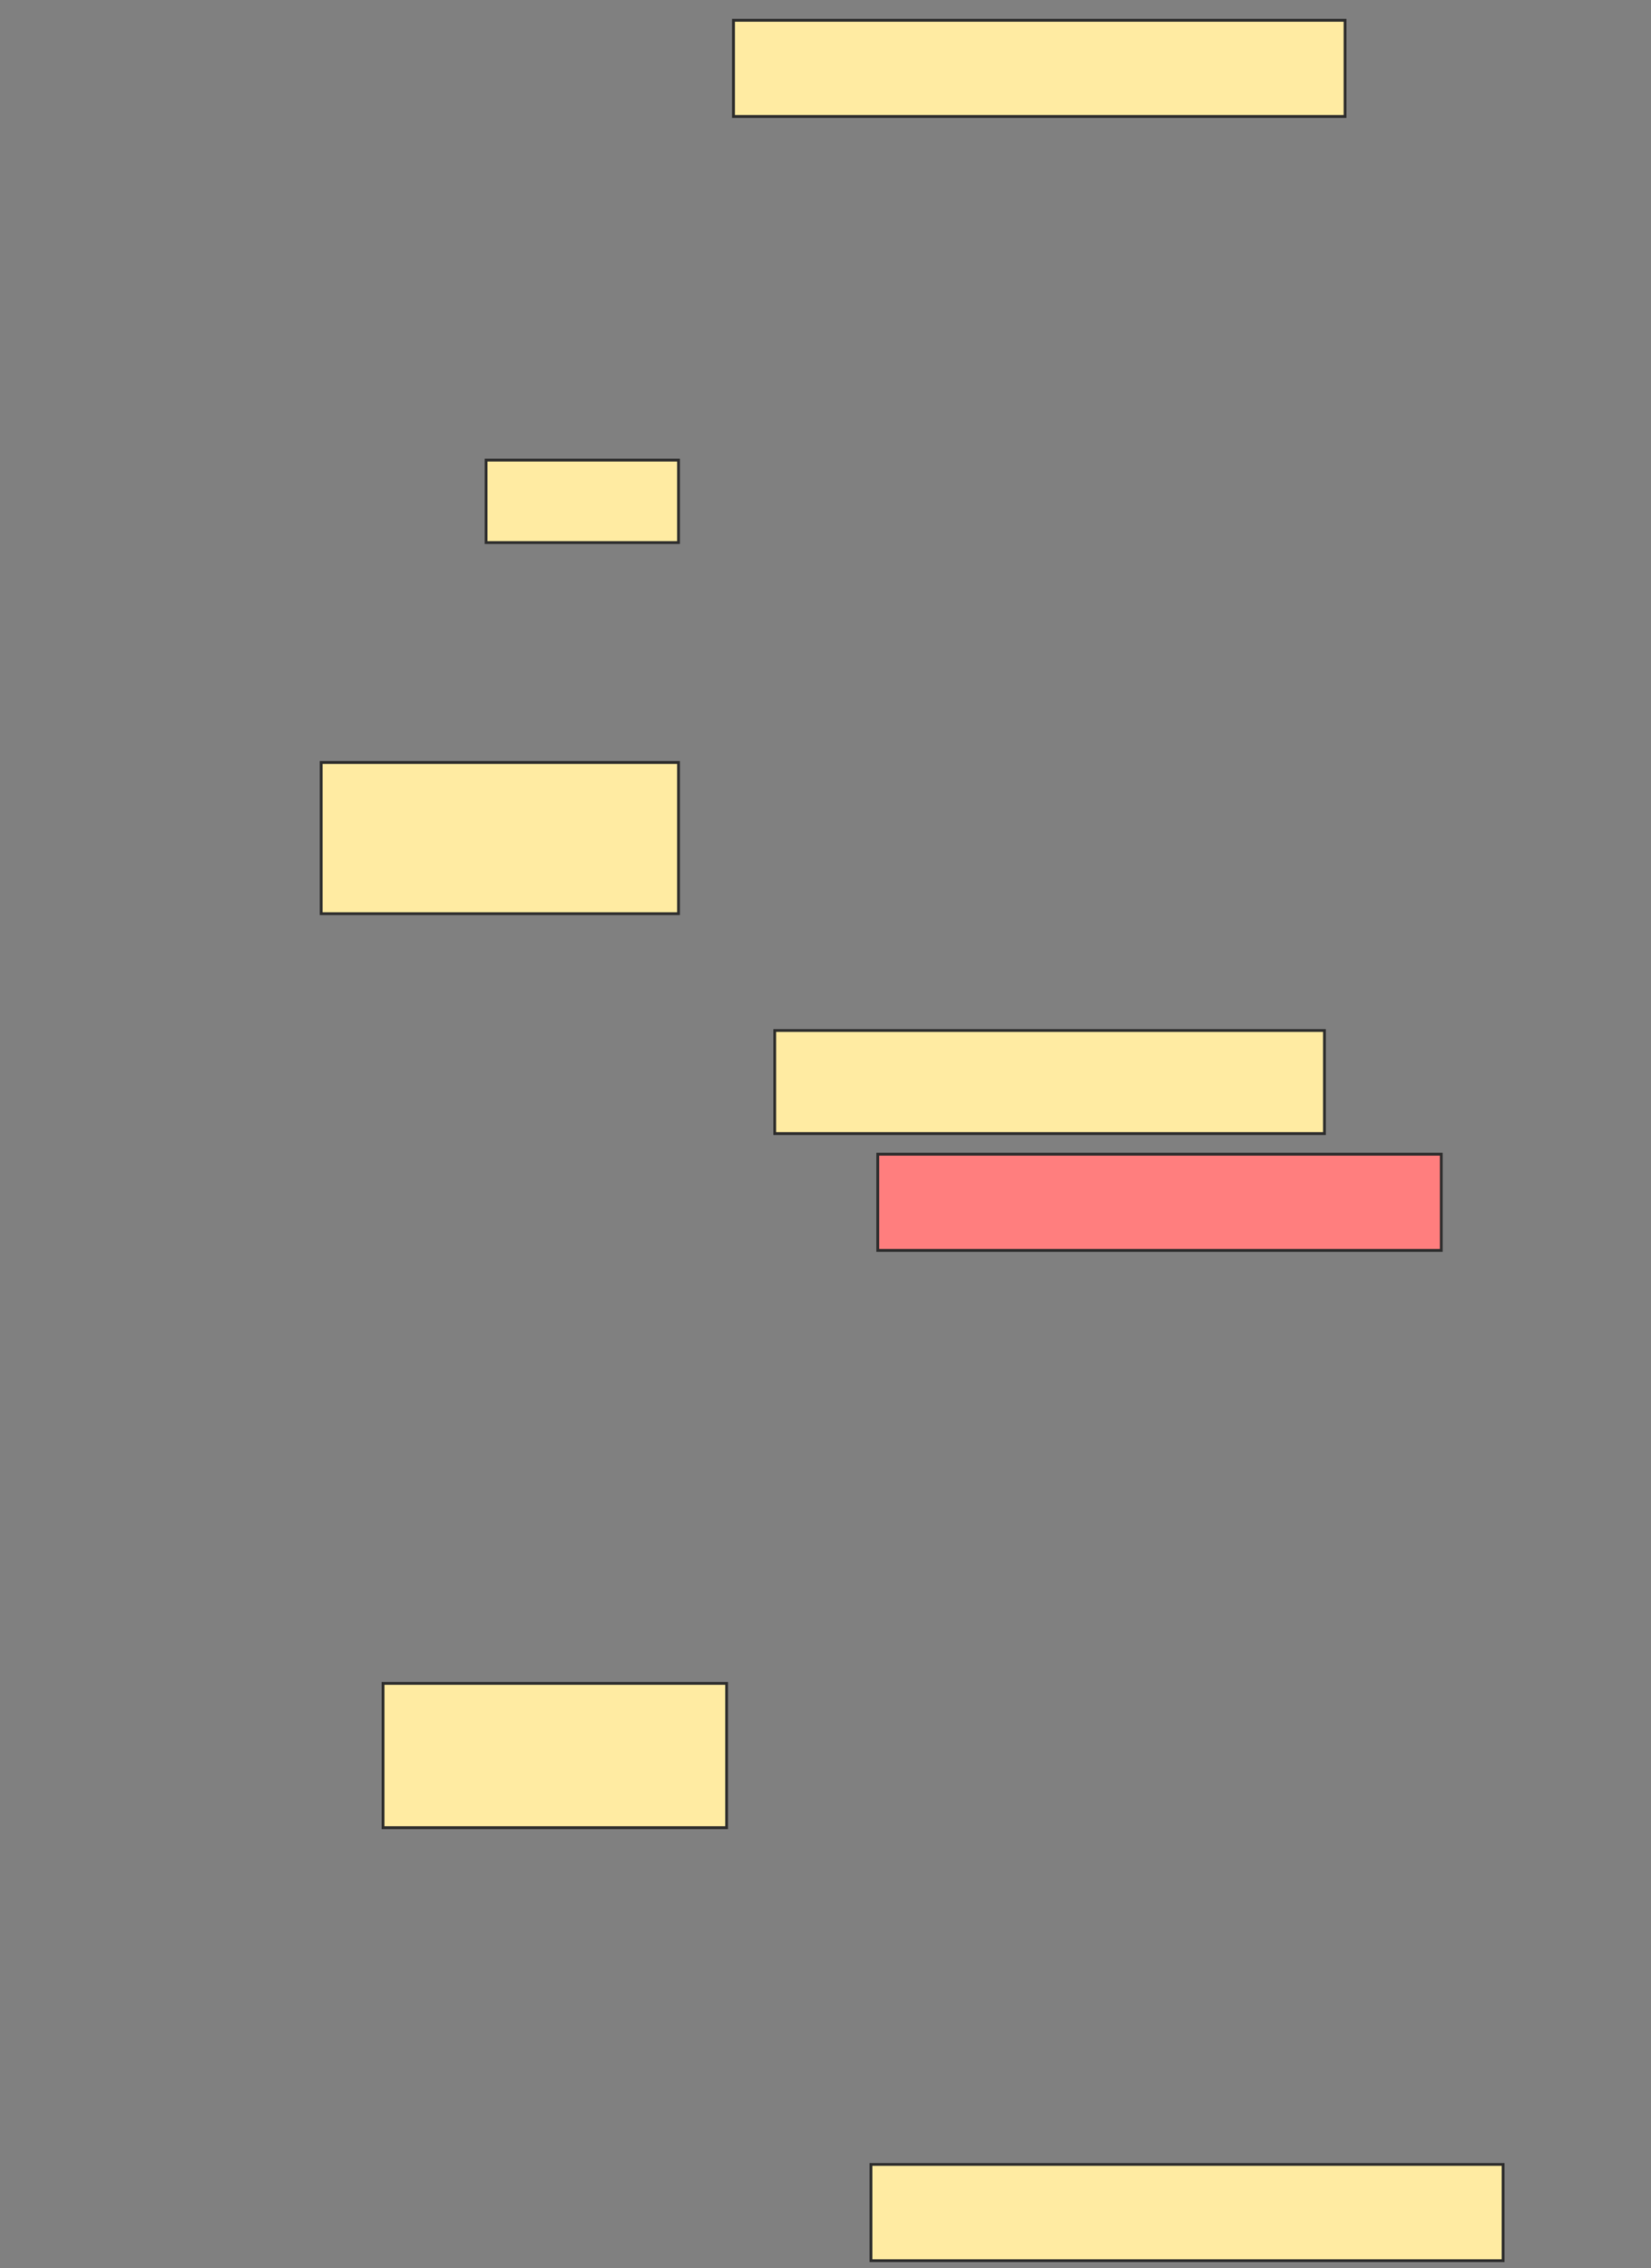 <svg xmlns="http://www.w3.org/2000/svg" width="586" height="805">
 <rect width="100%" height="100%" fill="#808080" stroke="none"/>
 <!-- Created with Image Occlusion Enhanced -->
 <g>
  <title>Labels</title>
 </g>
 <g>
  <title>Masks</title>
  <rect id="c63afb3ef41a43a09487821bfcd39800-ao-1" height="29.268" width="68.293" y="163.293" x="172.537" stroke="#2D2D2D" fill="#FFEBA2"/>
  <rect id="c63afb3ef41a43a09487821bfcd39800-ao-2" height="34.146" width="217.073" y="7.195" x="260.341" stroke="#2D2D2D" fill="#FFEBA2"/>
  <rect id="c63afb3ef41a43a09487821bfcd39800-ao-3" height="36.585" width="195.122" y="365.732" x="274.976" stroke="#2D2D2D" fill="#FFEBA2"/>
  <rect id="c63afb3ef41a43a09487821bfcd39800-ao-4" height="53.659" width="126.829" y="270.61" x="114" stroke="#2D2D2D" fill="#FFEBA2"/>
  <rect id="c63afb3ef41a43a09487821bfcd39800-ao-5" height="34.146" width="200" y="409.634" x="311.561" stroke-linecap="null" stroke-linejoin="null" stroke-dasharray="null" stroke="#2D2D2D" fill="#FF7E7E" class="qshape"/>
  <rect stroke="#2D2D2D" id="c63afb3ef41a43a09487821bfcd39800-ao-6" height="51.22" width="121.951" y="597.439" x="135.951" stroke-linecap="null" stroke-linejoin="null" stroke-dasharray="null" fill="#FFEBA2"/>
  <rect id="c63afb3ef41a43a09487821bfcd39800-ao-7" height="34.146" width="224.39" y="768.171" x="309.122" stroke-linecap="null" stroke-linejoin="null" stroke-dasharray="null" stroke="#2D2D2D" fill="#FFEBA2"/>
 </g>
</svg>